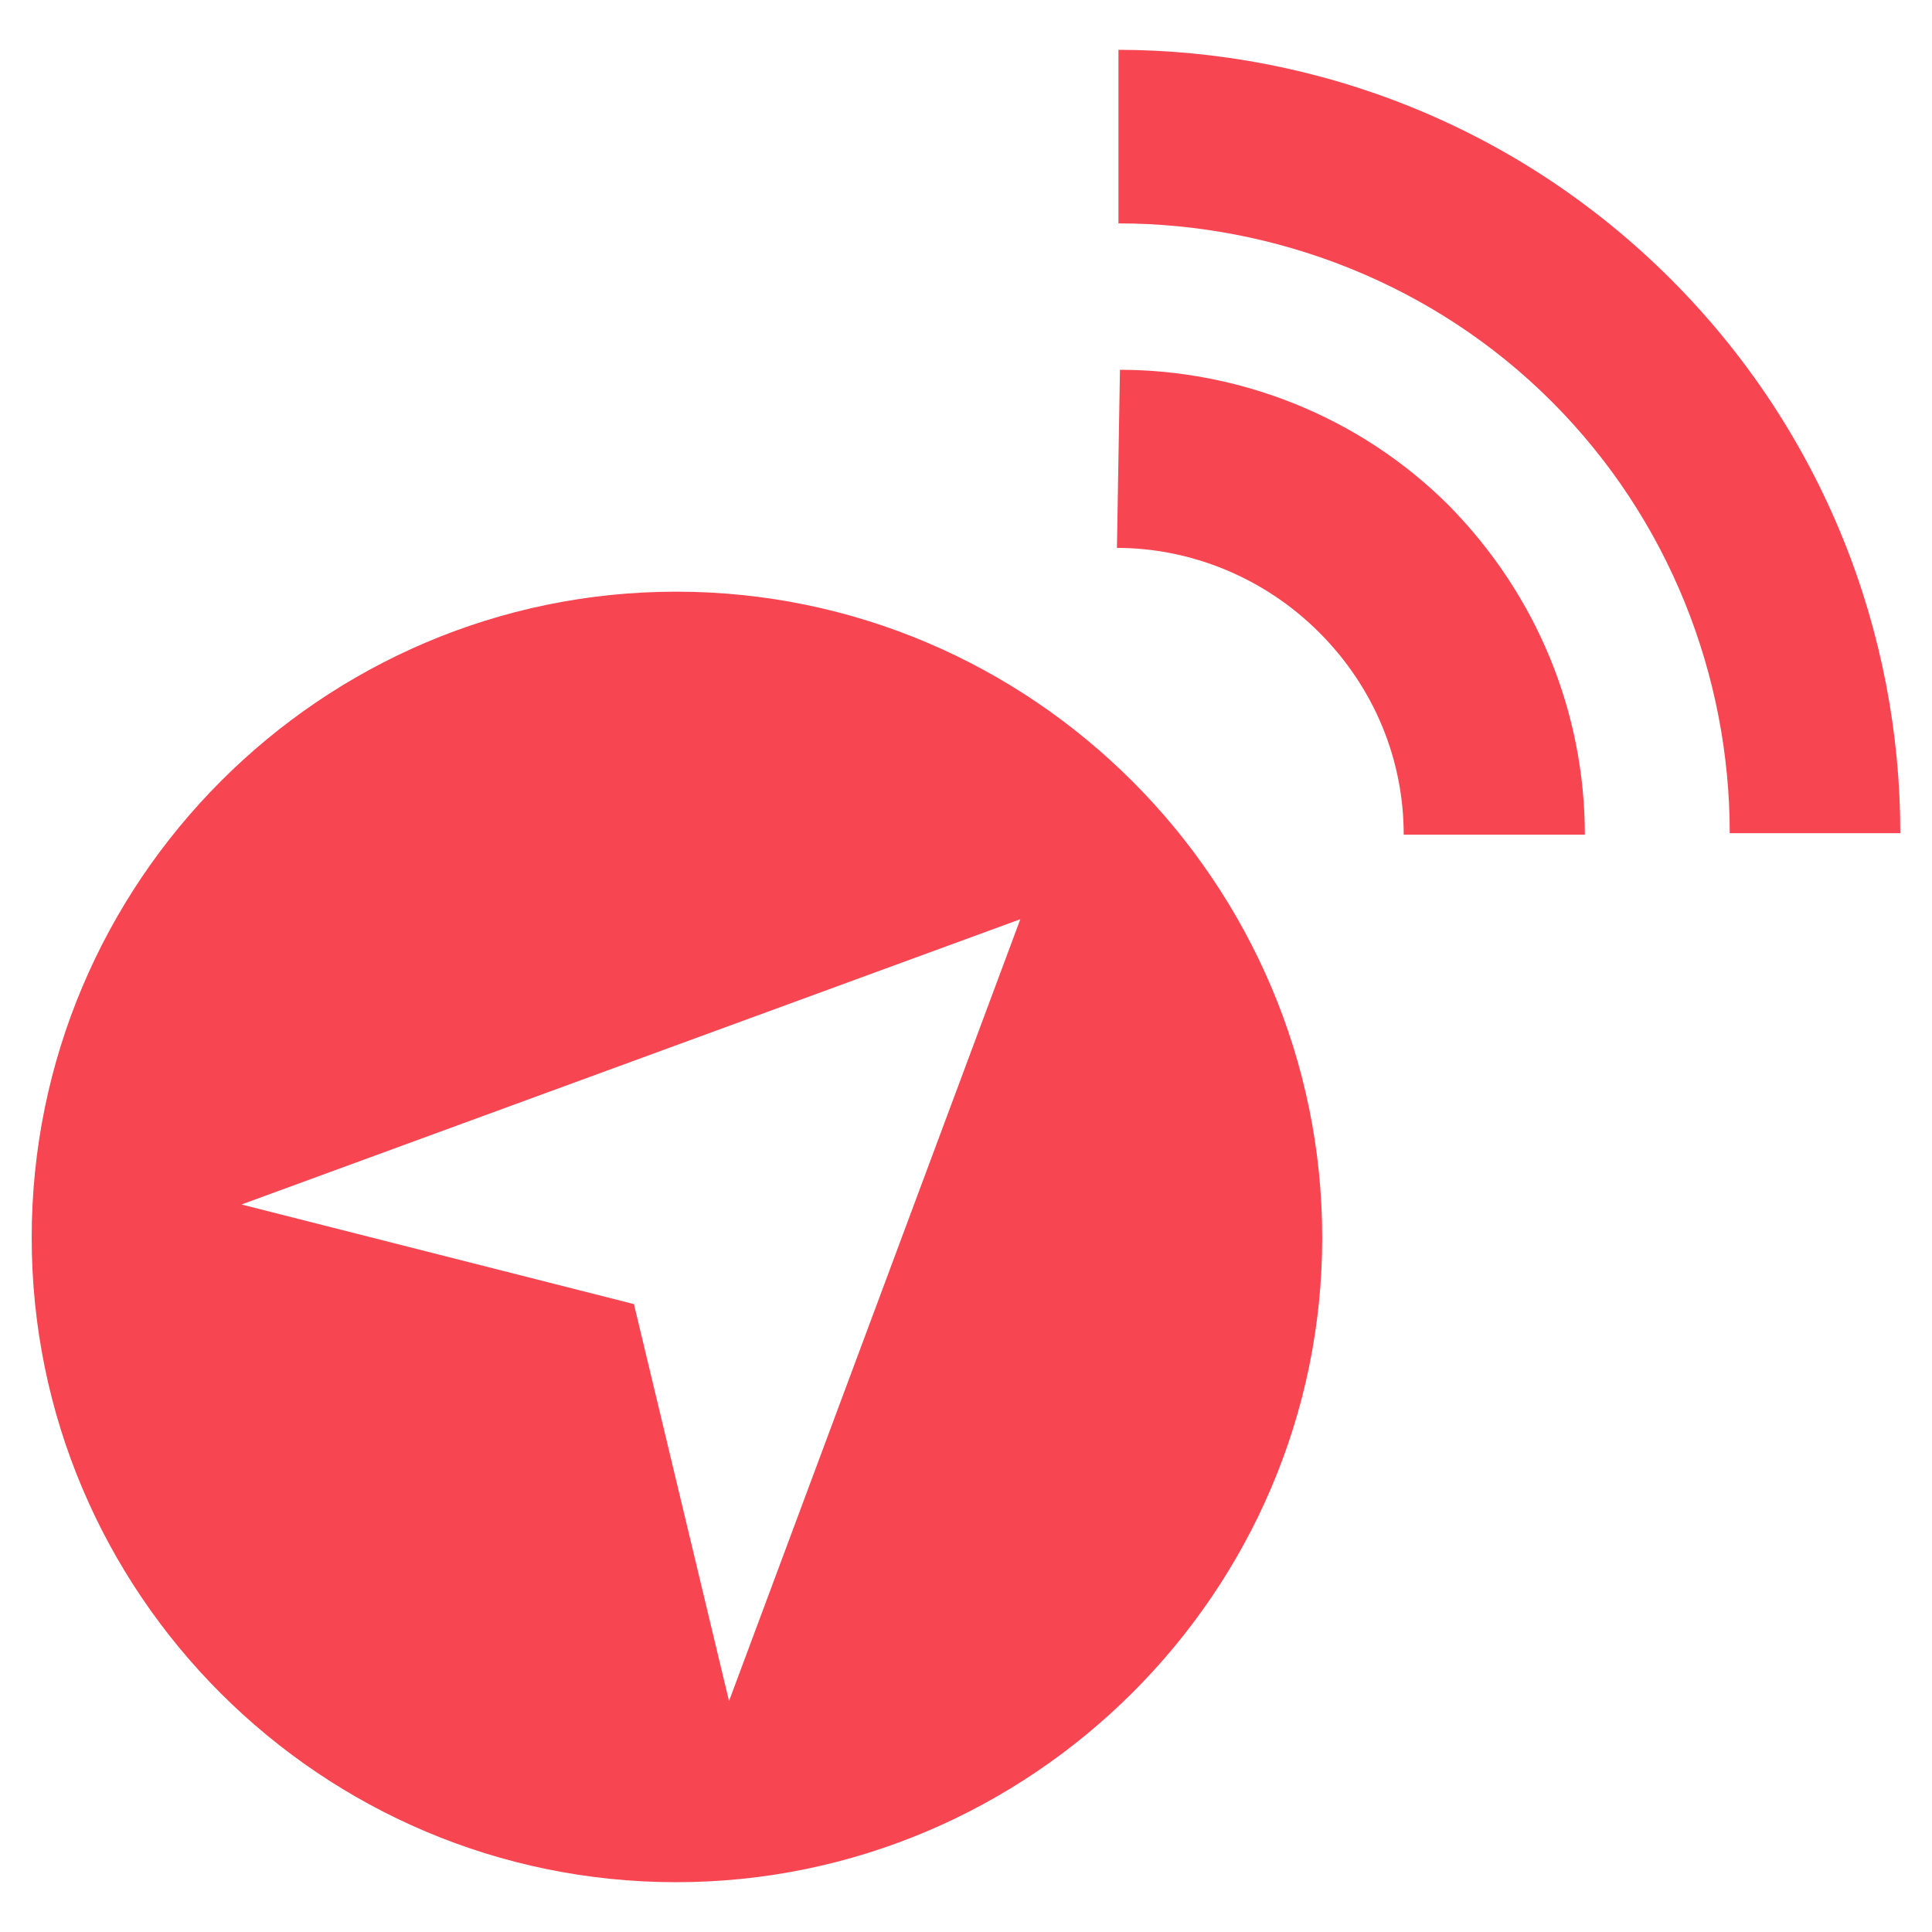 <svg version="1.1" xmlns="http://www.w3.org/2000/svg" xmlns:xlink="http://www.w3.org/1999/xlink" x="0px" y="0px" width="128px" height="128px" viewbox="0 0 128 128" enable-background="new 0 0 128 128" xml:space="preserve">
<path id="navigation-7-icon" fill="#f74552" d="M44.8,39.2C21.3,39.2,2.1,58.4,2.1,82s19.2,42.7,42.7,42.7S87.6,105.5,87.6,82S68.4,39.2,44.8,39.2zM48.3,112.7L42,86.4L16,79.8l51.6-18.9L48.3,112.7z M74,3.3c13.3,0,26.6,5.1,36.7,15.2c10.1,10.1,15.2,23.4,15.2,36.7h-11.3c0-10.4-4-20.8-11.8-28.6S84.5,14.8,74.1,14.8V3.3H74z M74,36.3c4.8,0,9.7,1.9,13.4,5.6c3.7,3.7,5.6,8.5,5.6,13.4h12c0-8-3.1-15.8-9-21.8c-6-6-14-9-21.8-9L74,36.3L74,36.3z"/>
</svg>
